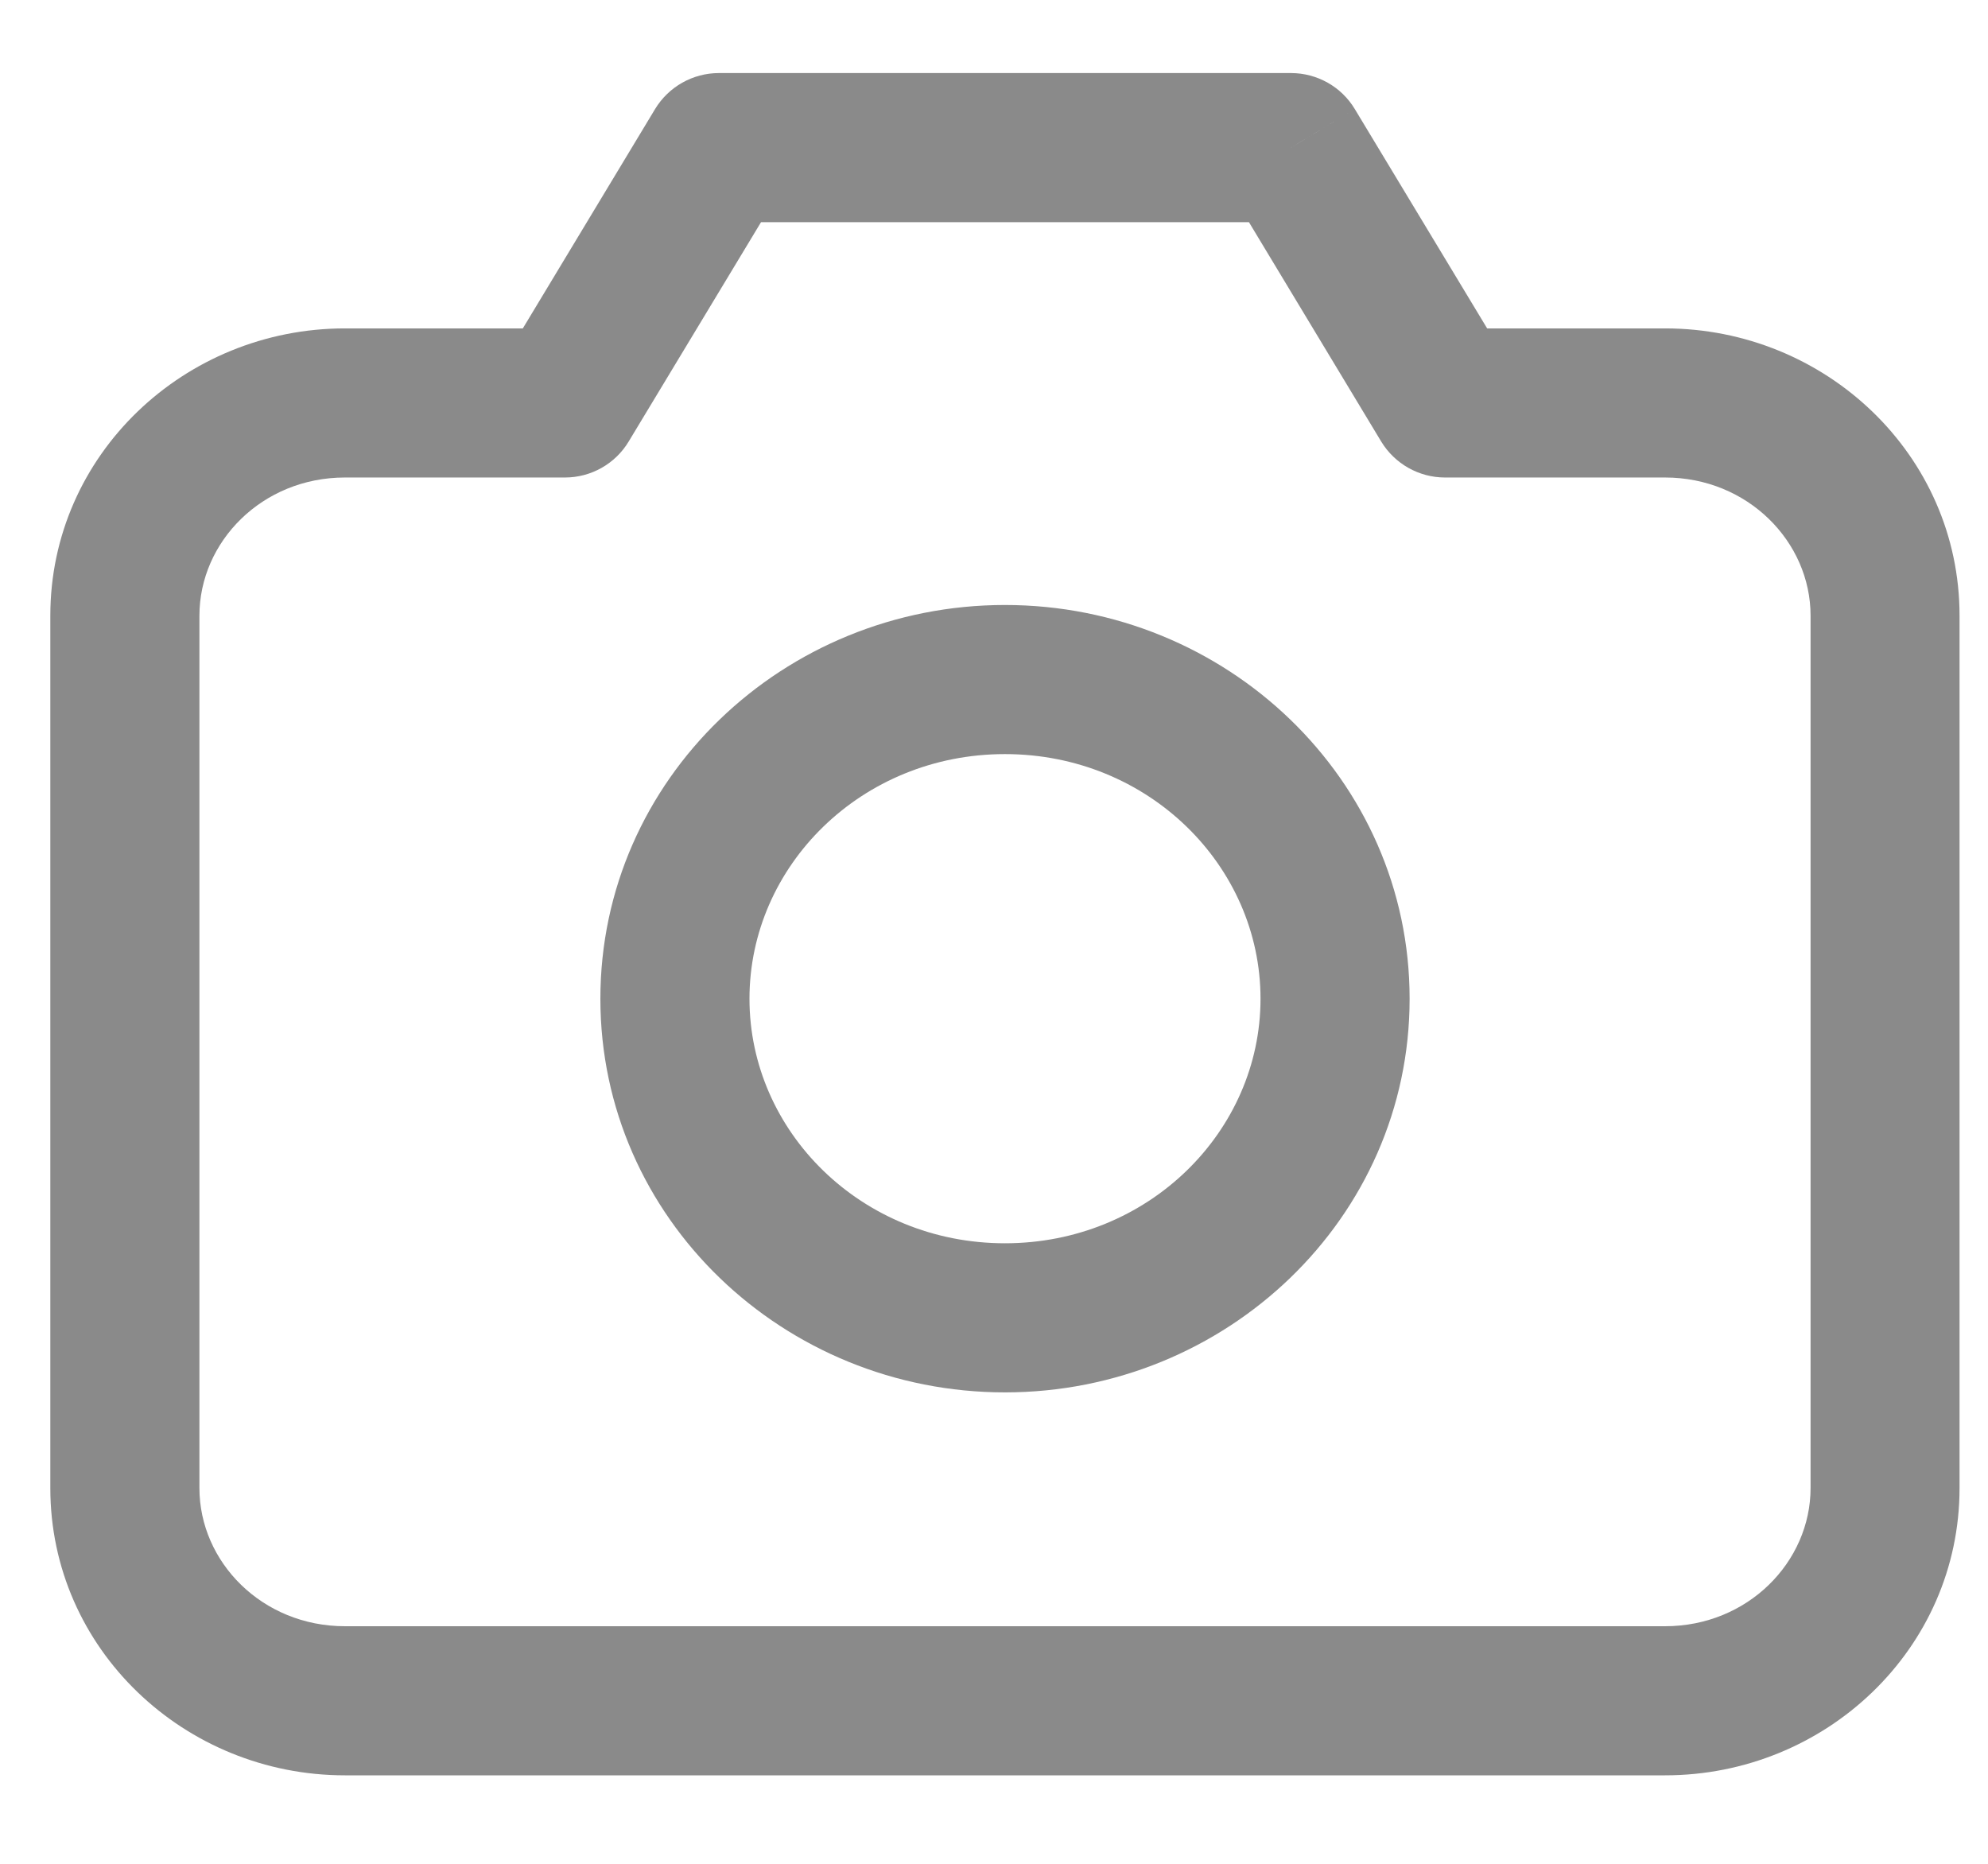 <svg width="16" height="15" viewBox="0 0 16 15" fill="none" xmlns="http://www.w3.org/2000/svg">
<path d="M4.547 3.243V3.843C4.757 3.843 4.952 3.733 5.06 3.553L4.547 3.243ZM5.786 1.188V0.588C5.576 0.588 5.381 0.698 5.272 0.878L5.786 1.188ZM10.39 1.188L10.904 0.878C10.796 0.698 10.601 0.588 10.39 0.588V1.188ZM11.63 3.243L11.116 3.553C11.225 3.733 11.42 3.843 11.63 3.843V3.243ZM1.605 11.976V4.955H0.405V11.976H1.605ZM2.776 3.843H4.547V2.643H2.776V3.843ZM5.06 3.553L6.3 1.498L5.272 0.878L4.033 2.933L5.06 3.553ZM5.786 1.788H10.39V0.588H5.786V1.788ZM9.877 1.498L11.116 3.553L12.144 2.933L10.904 0.878L9.877 1.498ZM11.63 3.843H13.401V2.643H11.63V3.843ZM14.572 4.955V11.976H15.771V4.955H14.572ZM14.572 11.976C14.572 12.571 14.066 13.088 13.401 13.088V14.288C14.691 14.288 15.771 13.272 15.771 11.976H14.572ZM13.401 3.843C14.066 3.843 14.572 4.36 14.572 4.955H15.771C15.771 3.659 14.691 2.643 13.401 2.643V3.843ZM1.605 4.955C1.605 4.36 2.11 3.843 2.776 3.843V2.643C1.486 2.643 0.405 3.659 0.405 4.955H1.605ZM2.776 13.088C2.11 13.088 1.605 12.571 1.605 11.976H0.405C0.405 13.272 1.486 14.288 2.776 14.288V13.088ZM10.145 8.038C10.145 9.106 9.243 10.006 8.088 10.006V11.206C9.867 11.206 11.345 9.806 11.345 8.038H10.145ZM8.088 10.006C6.933 10.006 6.032 9.106 6.032 8.038H4.832C4.832 9.806 6.309 11.206 8.088 11.206V10.006ZM6.032 8.038C6.032 6.969 6.933 6.069 8.088 6.069V4.869C6.309 4.869 4.832 6.269 4.832 8.038H6.032ZM8.088 6.069C9.243 6.069 10.145 6.969 10.145 8.038H11.345C11.345 6.269 9.867 4.869 8.088 4.869V6.069ZM13.401 13.088H2.776V14.288H13.401V13.088Z" fill="#8A8A8A"/>
</svg>
